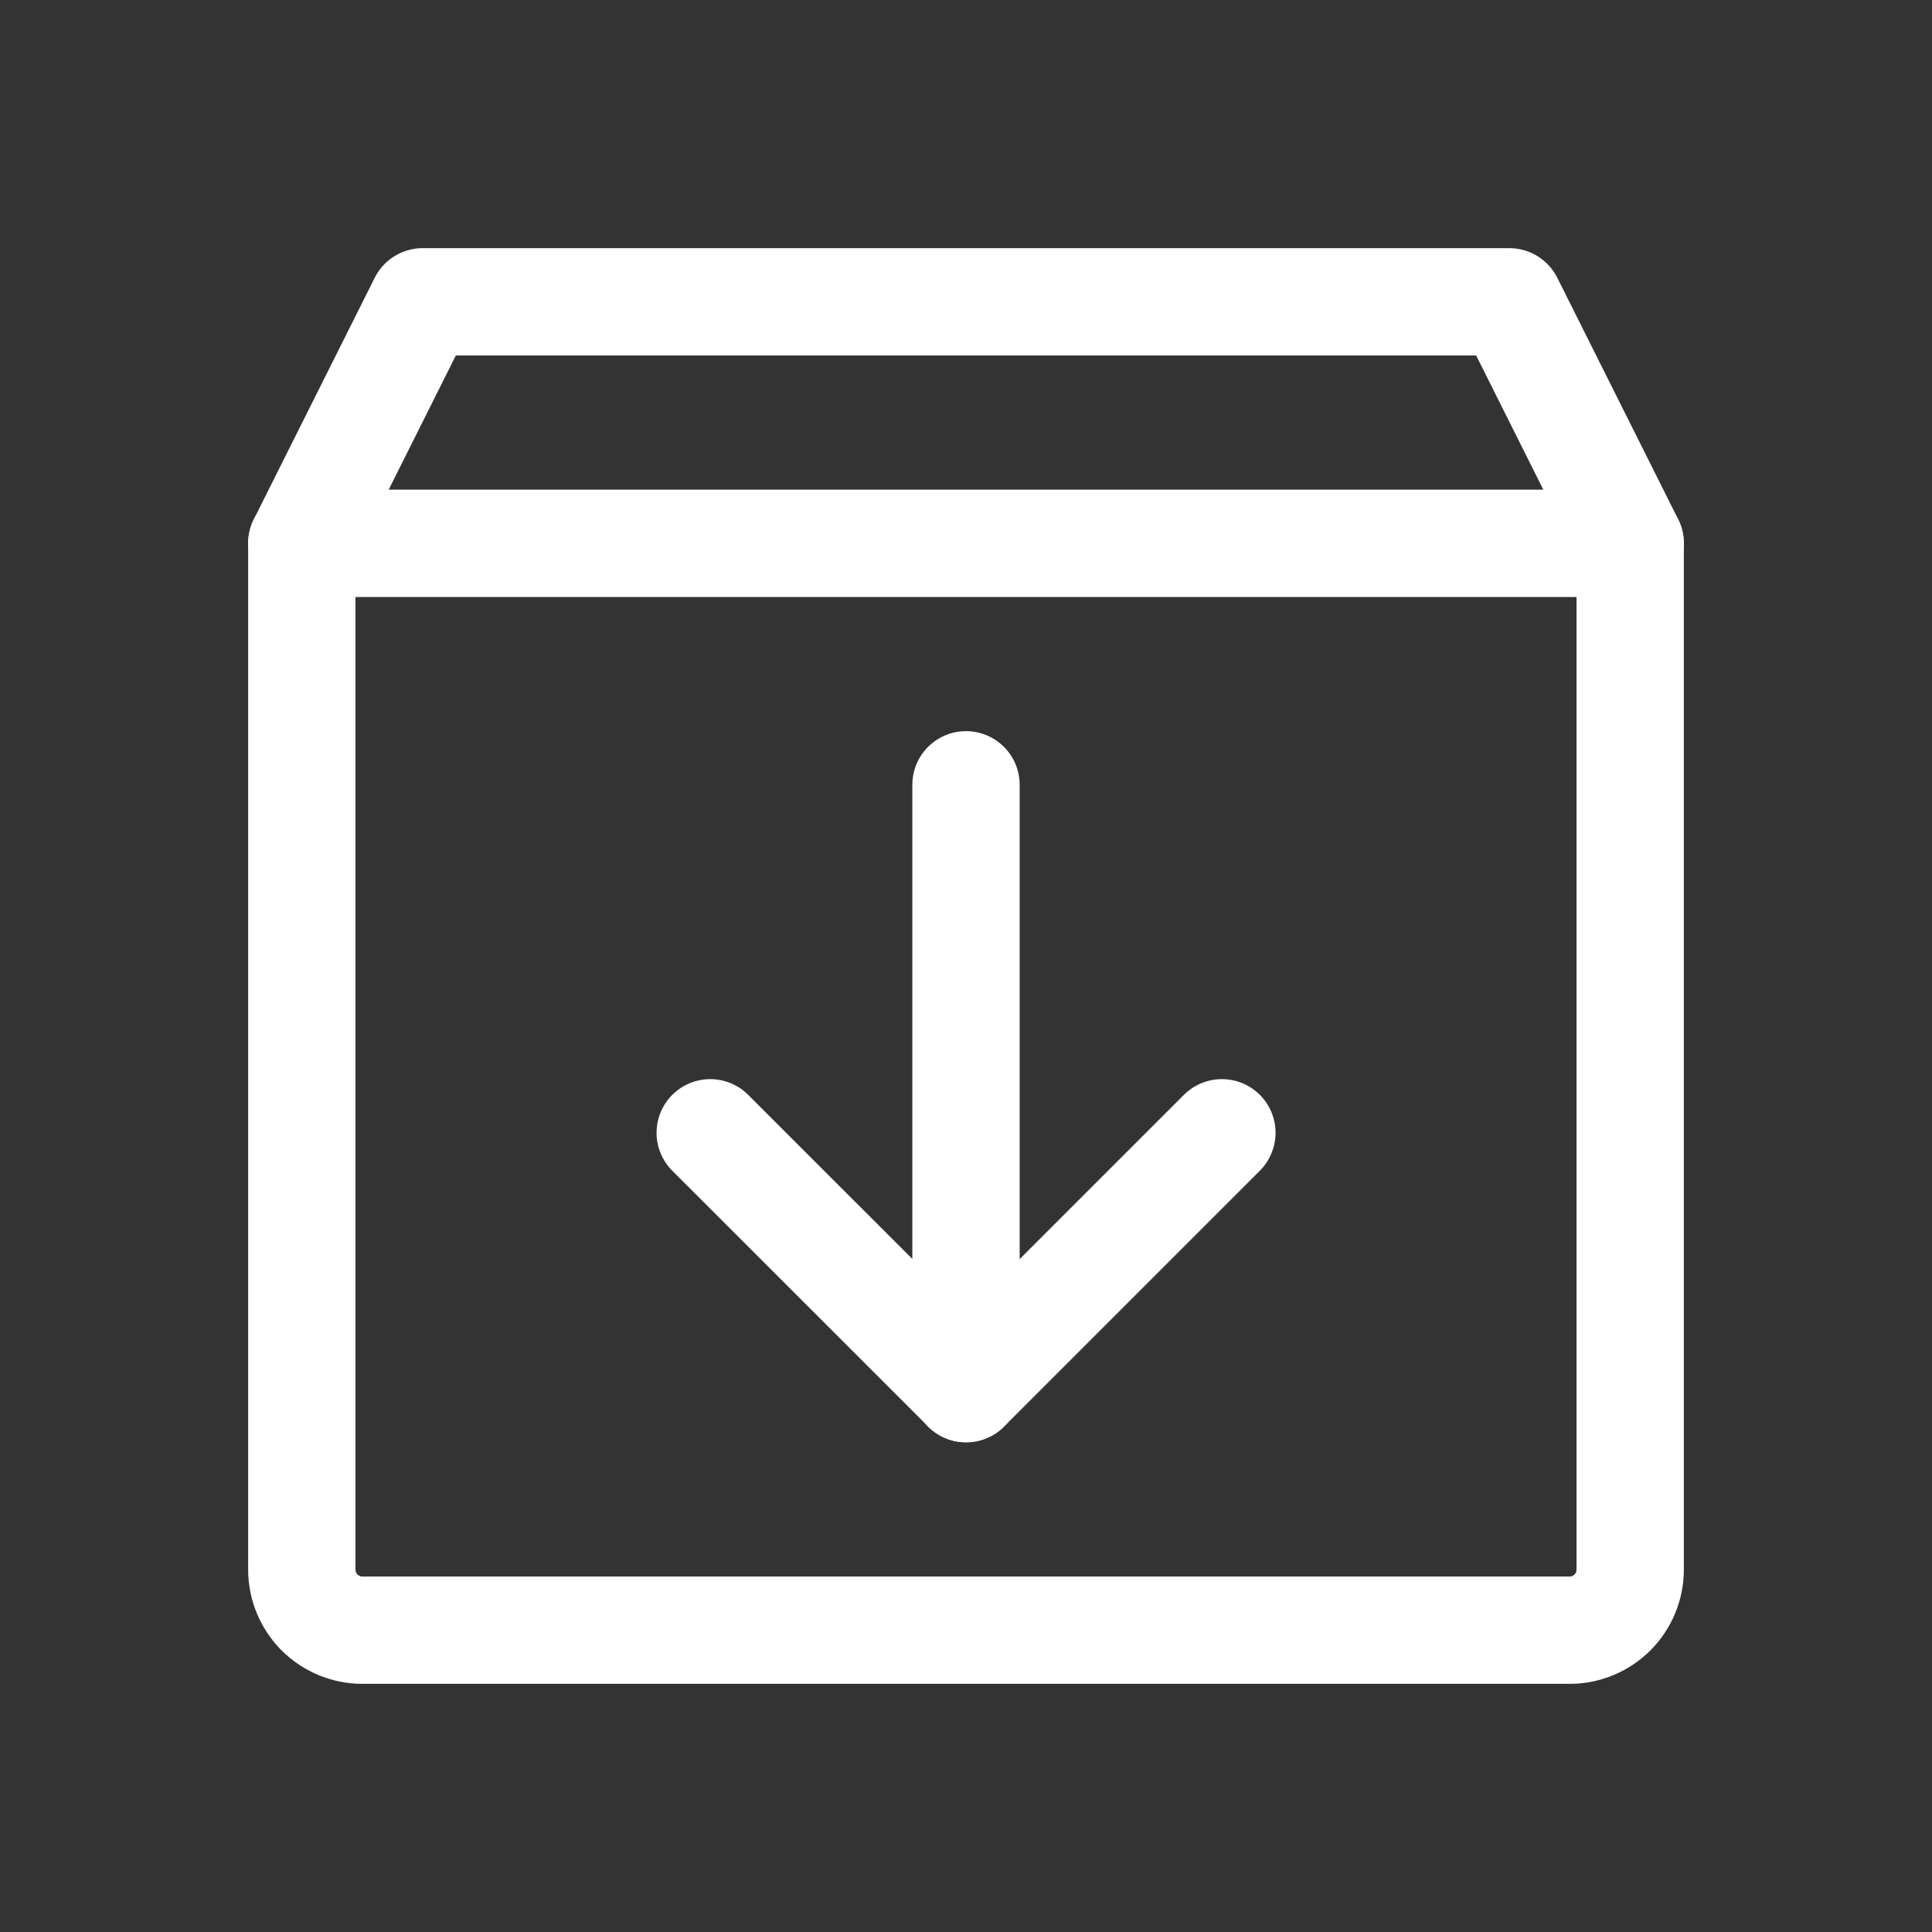 <svg width="18" height="18" viewBox="0 0 18 18" fill="none" xmlns="http://www.w3.org/2000/svg">
<rect x="0" y="0" width="18" height="18" fill="#333333" stroke="none"/>
<path d="M14.625 15.188H3.375C3.226 15.188 3.083 15.128 2.977 15.023C2.872 14.917 2.812 14.774 2.812 14.625V5.062L3.938 2.812H14.062L15.188 5.062V14.625C15.188 14.774 15.128 14.917 15.023 15.023C14.917 15.128 14.774 15.188 14.625 15.188Z" stroke="white" stroke-linecap="round" stroke-linejoin="round"/>
<path d="M6.617 10.554L9.001 12.937L11.384 10.554" stroke="white" stroke-linecap="round" stroke-linejoin="round"/>
<path d="M9 7.312V12.938" stroke="white" stroke-linecap="round" stroke-linejoin="round"/>
<path d="M2.812 5.062H15.188" stroke="white" stroke-linecap="round" stroke-linejoin="round"/>
</svg>
